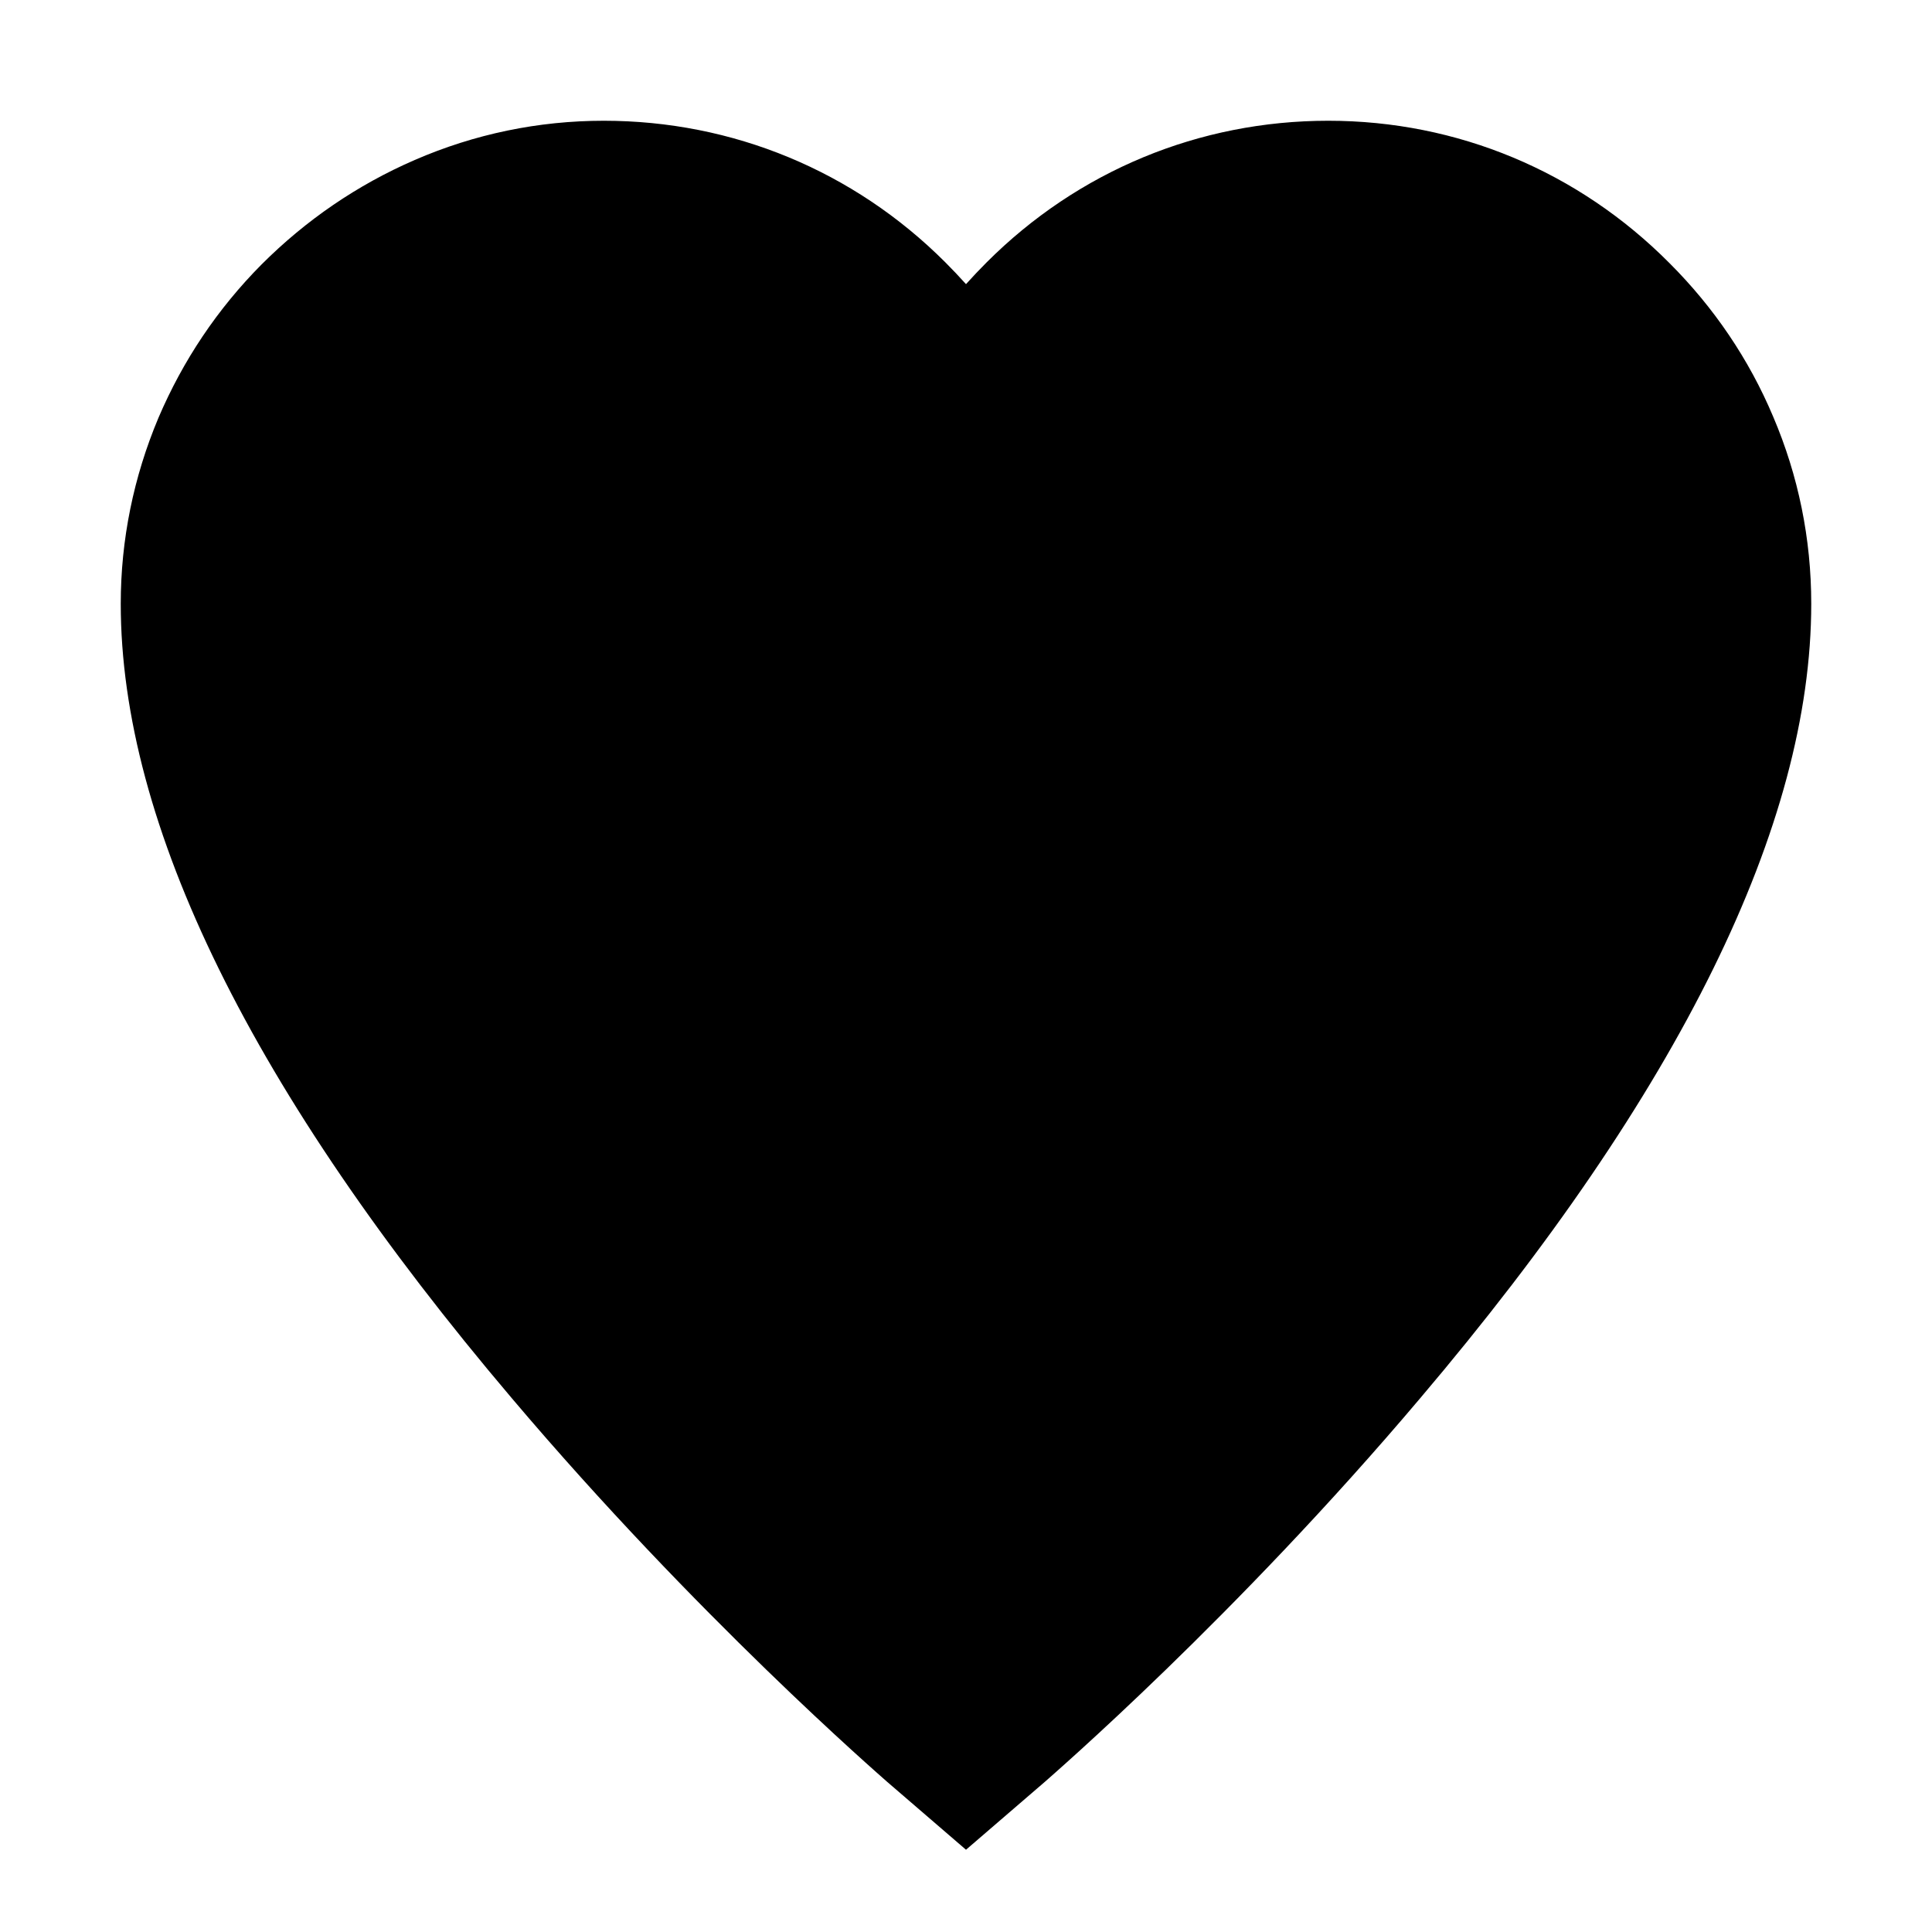 <?xml version="1.0" encoding="utf-8"?>
<!-- Generator: Adobe Illustrator 21.1.0, SVG Export Plug-In . SVG Version: 6.00 Build 0)  -->
<svg version="1.1" id="Livello_1" xmlns="http://www.w3.org/2000/svg" xmlns:xlink="http://www.w3.org/1999/xlink" x="0px" y="0px"
	 viewBox="0 0 512 512" style="enable-background:new 0 0 512 512;" xml:space="preserve">
<g>
	<path d="M352,32c-34.2,0-66.3,13.3-90.5,37.5c-1.9,1.9-3.7,3.8-5.5,5.8c-1.8-2-3.6-3.9-5.5-5.8C226.3,45.3,194.2,32,160,32
		c-17.3,0-34.2,3.5-50.1,10.4c-15.2,6.6-28.8,15.9-40.6,27.7c-11.7,11.8-20.8,25.4-27.3,40.6C35.4,126.4,32,143,32,160
		c0,58.5,34.8,129.4,103.6,210.5c49.1,58,97.5,99.9,99.5,101.7l20.9,18l20.9-18c2-1.8,50.5-43.7,99.5-101.7
		C445.2,289.4,480,218.5,480,160c0-17.2-3.4-33.9-10.1-49.6c-6.4-15.2-15.7-28.9-27.4-40.6C418.3,45.4,386.2,32,352,32L352,32z"/>
</g>
</svg>
